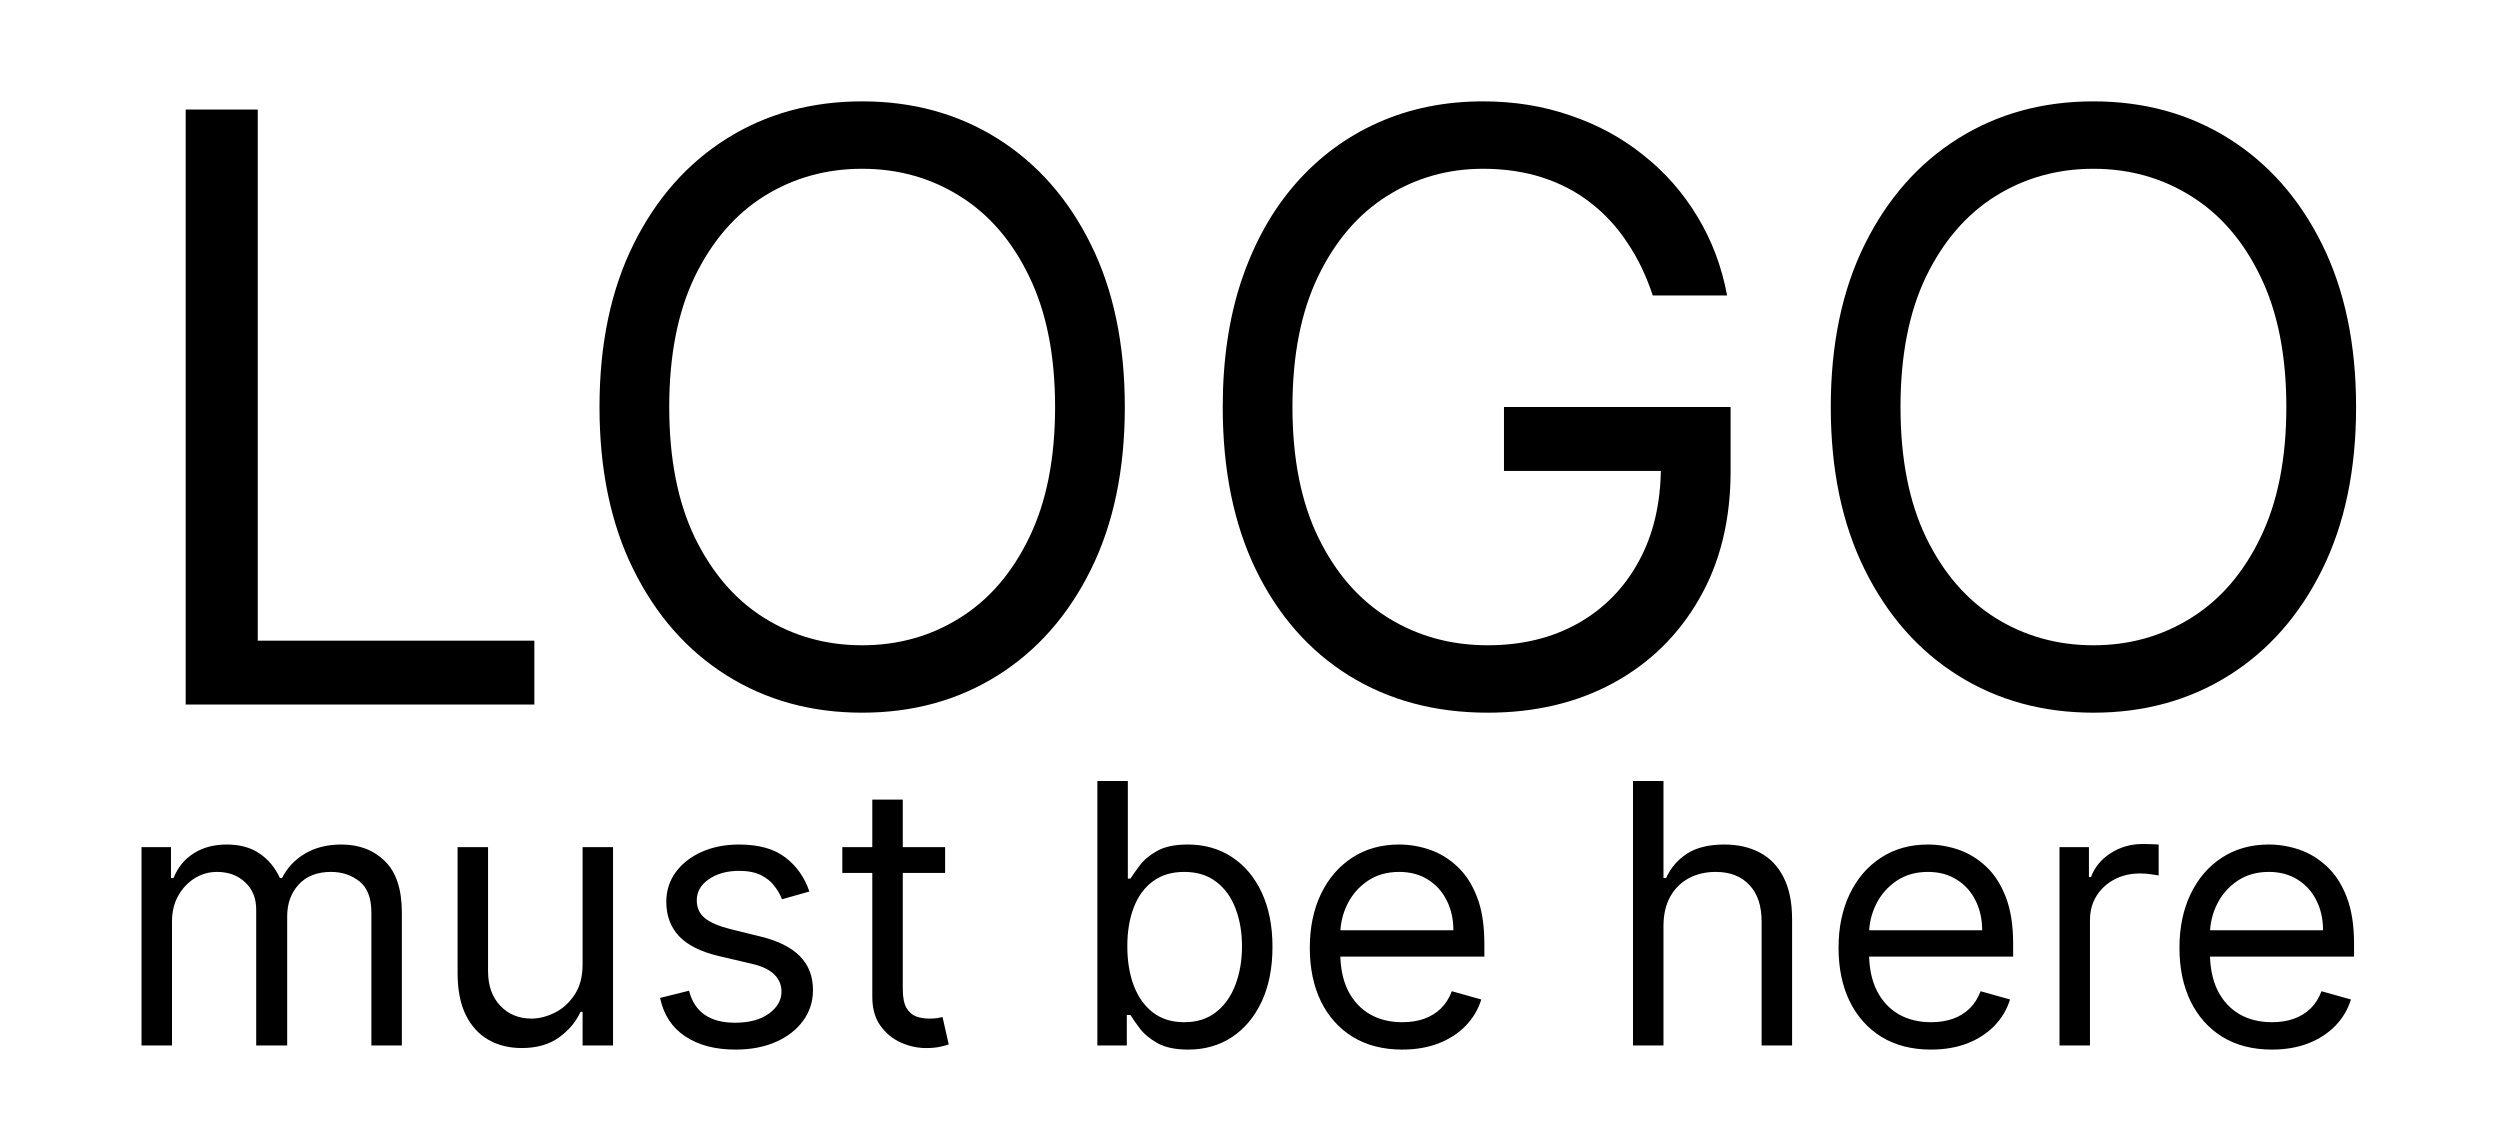 <svg width="110" height="50" viewBox="0 0 110 50" fill="none" xmlns="http://www.w3.org/2000/svg">
<mask id="mask0_1433_6" style="mask-type:alpha" maskUnits="userSpaceOnUse" x="0" y="0" width="110" height="50">
<rect width="110" height="50" fill="#D9D9D9"/>
</mask>
<g mask="url(#mask0_1433_6)">
<path d="M6.227 46V37.273H7.523V38.636H7.636C7.818 38.17 8.112 37.809 8.517 37.551C8.922 37.29 9.409 37.159 9.977 37.159C10.553 37.159 11.032 37.29 11.415 37.551C11.801 37.809 12.102 38.17 12.318 38.636H12.409C12.633 38.186 12.968 37.828 13.415 37.562C13.862 37.294 14.398 37.159 15.023 37.159C15.803 37.159 16.441 37.403 16.938 37.892C17.434 38.377 17.682 39.133 17.682 40.159V46H16.341V40.159C16.341 39.515 16.165 39.055 15.812 38.778C15.46 38.502 15.046 38.364 14.568 38.364C13.954 38.364 13.479 38.549 13.142 38.92C12.805 39.288 12.636 39.754 12.636 40.318V46H11.273V40.023C11.273 39.526 11.112 39.127 10.79 38.824C10.468 38.517 10.053 38.364 9.545 38.364C9.197 38.364 8.871 38.456 8.568 38.642C8.269 38.828 8.027 39.085 7.841 39.415C7.659 39.74 7.568 40.117 7.568 40.545V46H6.227ZM25.634 42.432V37.273H26.974V46H25.634V44.523H25.543C25.338 44.966 25.02 45.343 24.588 45.653C24.156 45.96 23.611 46.114 22.952 46.114C22.406 46.114 21.921 45.994 21.497 45.756C21.073 45.513 20.74 45.15 20.497 44.665C20.255 44.176 20.134 43.561 20.134 42.818V37.273H21.474V42.727C21.474 43.364 21.652 43.871 22.009 44.25C22.368 44.629 22.827 44.818 23.384 44.818C23.717 44.818 24.056 44.733 24.401 44.562C24.749 44.392 25.041 44.131 25.276 43.778C25.514 43.426 25.634 42.977 25.634 42.432ZM35.612 39.227L34.408 39.568C34.332 39.367 34.22 39.172 34.072 38.983C33.928 38.79 33.731 38.631 33.481 38.506C33.231 38.381 32.911 38.318 32.521 38.318C31.987 38.318 31.542 38.441 31.186 38.688C30.834 38.93 30.658 39.239 30.658 39.614C30.658 39.947 30.779 40.21 31.021 40.403C31.264 40.597 31.642 40.758 32.158 40.886L33.453 41.205C34.233 41.394 34.815 41.684 35.197 42.074C35.58 42.46 35.771 42.958 35.771 43.568C35.771 44.068 35.627 44.515 35.34 44.909C35.055 45.303 34.658 45.614 34.146 45.841C33.635 46.068 33.04 46.182 32.362 46.182C31.472 46.182 30.735 45.989 30.152 45.602C29.569 45.216 29.199 44.651 29.044 43.909L30.317 43.591C30.438 44.061 30.667 44.413 31.004 44.648C31.345 44.883 31.79 45 32.34 45C32.965 45 33.461 44.867 33.828 44.602C34.199 44.333 34.385 44.011 34.385 43.636C34.385 43.333 34.279 43.08 34.067 42.875C33.855 42.667 33.529 42.511 33.09 42.409L31.635 42.068C30.836 41.879 30.249 41.585 29.874 41.188C29.502 40.786 29.317 40.284 29.317 39.682C29.317 39.189 29.455 38.754 29.732 38.375C30.012 37.996 30.392 37.699 30.874 37.483C31.358 37.267 31.908 37.159 32.521 37.159C33.385 37.159 34.063 37.349 34.555 37.727C35.052 38.106 35.404 38.606 35.612 39.227ZM41.585 37.273V38.409H37.062V37.273H41.585ZM38.381 35.182H39.722V43.5C39.722 43.879 39.776 44.163 39.886 44.352C40 44.538 40.144 44.663 40.318 44.727C40.496 44.788 40.684 44.818 40.881 44.818C41.028 44.818 41.15 44.811 41.244 44.795C41.339 44.776 41.415 44.761 41.472 44.75L41.744 45.955C41.653 45.989 41.526 46.023 41.364 46.057C41.201 46.095 40.994 46.114 40.744 46.114C40.365 46.114 39.994 46.032 39.631 45.869C39.271 45.706 38.972 45.458 38.733 45.125C38.498 44.792 38.381 44.371 38.381 43.864V35.182ZM48.284 46V34.364H49.625V38.659H49.739C49.837 38.508 49.974 38.314 50.148 38.08C50.326 37.841 50.58 37.629 50.909 37.443C51.242 37.254 51.693 37.159 52.261 37.159C52.996 37.159 53.644 37.343 54.205 37.71C54.765 38.078 55.203 38.599 55.517 39.273C55.831 39.947 55.989 40.742 55.989 41.659C55.989 42.583 55.831 43.385 55.517 44.062C55.203 44.737 54.767 45.26 54.21 45.631C53.653 45.998 53.011 46.182 52.284 46.182C51.724 46.182 51.275 46.089 50.938 45.903C50.6 45.714 50.341 45.5 50.159 45.261C49.977 45.019 49.837 44.818 49.739 44.659H49.58V46H48.284ZM49.602 41.636C49.602 42.295 49.699 42.877 49.892 43.381C50.085 43.881 50.367 44.273 50.739 44.557C51.11 44.837 51.564 44.977 52.102 44.977C52.663 44.977 53.131 44.83 53.506 44.534C53.885 44.235 54.169 43.833 54.358 43.33C54.551 42.822 54.648 42.258 54.648 41.636C54.648 41.023 54.553 40.47 54.364 39.977C54.178 39.481 53.896 39.089 53.517 38.801C53.142 38.51 52.67 38.364 52.102 38.364C51.557 38.364 51.099 38.502 50.727 38.778C50.356 39.051 50.076 39.434 49.886 39.926C49.697 40.415 49.602 40.985 49.602 41.636ZM61.699 46.182C60.858 46.182 60.133 45.996 59.523 45.625C58.917 45.25 58.449 44.727 58.119 44.057C57.794 43.383 57.631 42.599 57.631 41.705C57.631 40.811 57.794 40.023 58.119 39.341C58.449 38.655 58.907 38.121 59.494 37.739C60.085 37.352 60.775 37.159 61.562 37.159C62.017 37.159 62.466 37.235 62.909 37.386C63.352 37.538 63.756 37.784 64.119 38.125C64.483 38.462 64.773 38.909 64.989 39.466C65.204 40.023 65.312 40.708 65.312 41.523V42.091H58.585V40.932H63.949C63.949 40.439 63.85 40 63.653 39.614C63.46 39.227 63.184 38.922 62.824 38.699C62.468 38.475 62.047 38.364 61.562 38.364C61.028 38.364 60.566 38.496 60.176 38.761C59.79 39.023 59.492 39.364 59.284 39.784C59.076 40.205 58.972 40.655 58.972 41.136V41.909C58.972 42.568 59.085 43.127 59.312 43.585C59.544 44.04 59.864 44.386 60.273 44.625C60.682 44.86 61.157 44.977 61.699 44.977C62.051 44.977 62.369 44.928 62.653 44.83C62.941 44.727 63.189 44.576 63.398 44.375C63.606 44.17 63.767 43.917 63.881 43.614L65.176 43.977C65.04 44.417 64.811 44.803 64.489 45.136C64.167 45.466 63.769 45.724 63.295 45.909C62.822 46.091 62.29 46.182 61.699 46.182ZM73.193 40.75V46H71.852V34.364H73.193V38.636H73.307C73.511 38.186 73.818 37.828 74.227 37.562C74.64 37.294 75.189 37.159 75.875 37.159C76.47 37.159 76.99 37.278 77.438 37.517C77.885 37.752 78.231 38.114 78.477 38.602C78.727 39.087 78.852 39.705 78.852 40.455V46H77.511V40.545C77.511 39.852 77.331 39.316 76.972 38.938C76.615 38.555 76.121 38.364 75.489 38.364C75.049 38.364 74.655 38.456 74.307 38.642C73.962 38.828 73.689 39.099 73.489 39.455C73.292 39.811 73.193 40.242 73.193 40.75ZM84.965 46.182C84.124 46.182 83.398 45.996 82.788 45.625C82.182 45.25 81.715 44.727 81.385 44.057C81.059 43.383 80.896 42.599 80.896 41.705C80.896 40.811 81.059 40.023 81.385 39.341C81.715 38.655 82.173 38.121 82.76 37.739C83.351 37.352 84.04 37.159 84.828 37.159C85.283 37.159 85.731 37.235 86.175 37.386C86.618 37.538 87.021 37.784 87.385 38.125C87.749 38.462 88.038 38.909 88.254 39.466C88.47 40.023 88.578 40.708 88.578 41.523V42.091H81.851V40.932H87.215C87.215 40.439 87.116 40 86.919 39.614C86.726 39.227 86.449 38.922 86.09 38.699C85.733 38.475 85.313 38.364 84.828 38.364C84.294 38.364 83.832 38.496 83.442 38.761C83.055 39.023 82.758 39.364 82.55 39.784C82.341 40.205 82.237 40.655 82.237 41.136V41.909C82.237 42.568 82.351 43.127 82.578 43.585C82.809 44.04 83.129 44.386 83.538 44.625C83.947 44.86 84.423 44.977 84.965 44.977C85.317 44.977 85.635 44.928 85.919 44.83C86.207 44.727 86.455 44.576 86.663 44.375C86.872 44.17 87.033 43.917 87.146 43.614L88.442 43.977C88.305 44.417 88.076 44.803 87.754 45.136C87.432 45.466 87.035 45.724 86.561 45.909C86.088 46.091 85.555 46.182 84.965 46.182ZM90.618 46V37.273H91.913V38.591H92.004C92.163 38.159 92.451 37.809 92.868 37.54C93.285 37.271 93.754 37.136 94.277 37.136C94.376 37.136 94.499 37.138 94.646 37.142C94.794 37.146 94.906 37.151 94.981 37.159V38.523C94.936 38.511 94.832 38.494 94.669 38.472C94.51 38.445 94.341 38.432 94.163 38.432C93.739 38.432 93.36 38.521 93.027 38.699C92.697 38.873 92.436 39.115 92.243 39.426C92.053 39.733 91.959 40.083 91.959 40.477V46H90.618ZM99.965 46.182C99.124 46.182 98.398 45.996 97.788 45.625C97.182 45.25 96.715 44.727 96.385 44.057C96.059 43.383 95.896 42.599 95.896 41.705C95.896 40.811 96.059 40.023 96.385 39.341C96.715 38.655 97.173 38.121 97.76 37.739C98.351 37.352 99.04 37.159 99.828 37.159C100.283 37.159 100.732 37.235 101.175 37.386C101.618 37.538 102.021 37.784 102.385 38.125C102.749 38.462 103.038 38.909 103.254 39.466C103.47 40.023 103.578 40.708 103.578 41.523V42.091H96.851V40.932H102.214C102.214 40.439 102.116 40 101.919 39.614C101.726 39.227 101.449 38.922 101.089 38.699C100.733 38.475 100.313 38.364 99.828 38.364C99.294 38.364 98.832 38.496 98.442 38.761C98.055 39.023 97.758 39.364 97.55 39.784C97.341 40.205 97.237 40.655 97.237 41.136V41.909C97.237 42.568 97.351 43.127 97.578 43.585C97.809 44.04 98.129 44.386 98.538 44.625C98.947 44.86 99.423 44.977 99.965 44.977C100.317 44.977 100.635 44.928 100.919 44.83C101.207 44.727 101.455 44.576 101.663 44.375C101.872 44.17 102.033 43.917 102.146 43.614L103.442 43.977C103.305 44.417 103.076 44.803 102.754 45.136C102.432 45.466 102.035 45.724 101.561 45.909C101.088 46.091 100.555 46.182 99.965 46.182Z" fill="black"/>
<path d="M8.17 31V4.818H11.341V28.188H23.511V31H8.17ZM49.492 17.909C49.492 20.671 48.993 23.057 47.996 25.068C46.999 27.079 45.631 28.631 43.892 29.722C42.154 30.812 40.168 31.358 37.935 31.358C35.702 31.358 33.716 30.812 31.978 29.722C30.239 28.631 28.871 27.079 27.874 25.068C26.877 23.057 26.378 20.671 26.378 17.909C26.378 15.148 26.877 12.761 27.874 10.75C28.871 8.739 30.239 7.188 31.978 6.097C33.716 5.006 35.702 4.46 37.935 4.46C40.168 4.46 42.154 5.006 43.892 6.097C45.631 7.188 46.999 8.739 47.996 10.75C48.993 12.761 49.492 15.148 49.492 17.909ZM46.424 17.909C46.424 15.642 46.044 13.729 45.286 12.169C44.536 10.609 43.517 9.429 42.23 8.628C40.952 7.827 39.52 7.426 37.935 7.426C36.35 7.426 34.914 7.827 33.627 8.628C32.348 9.429 31.33 10.609 30.571 12.169C29.821 13.729 29.446 15.642 29.446 17.909C29.446 20.176 29.821 22.09 30.571 23.649C31.33 25.209 32.348 26.389 33.627 27.19C34.914 27.991 36.35 28.392 37.935 28.392C39.52 28.392 40.952 27.991 42.23 27.19C43.517 26.389 44.536 25.209 45.286 23.649C46.044 22.09 46.424 20.176 46.424 17.909ZM72.721 13C72.439 12.139 72.069 11.368 71.608 10.686C71.157 9.996 70.615 9.408 69.985 8.922C69.363 8.436 68.655 8.065 67.863 7.81C67.07 7.554 66.201 7.426 65.255 7.426C63.703 7.426 62.293 7.827 61.023 8.628C59.753 9.429 58.743 10.609 57.993 12.169C57.243 13.729 56.868 15.642 56.868 17.909C56.868 20.176 57.248 22.09 58.006 23.649C58.765 25.209 59.791 26.389 61.087 27.19C62.383 27.991 63.84 28.392 65.459 28.392C66.959 28.392 68.28 28.072 69.422 27.433C70.573 26.785 71.468 25.874 72.107 24.697C72.755 23.513 73.079 22.119 73.079 20.517L74.05 20.722H66.175V17.909H76.147V20.722C76.147 22.878 75.686 24.753 74.766 26.347C73.854 27.94 72.593 29.176 70.982 30.054C69.38 30.923 67.539 31.358 65.459 31.358C63.141 31.358 61.104 30.812 59.348 29.722C57.601 28.631 56.238 27.079 55.258 25.068C54.286 23.057 53.8 20.671 53.8 17.909C53.8 15.838 54.077 13.976 54.631 12.322C55.194 10.661 55.986 9.246 57.009 8.078C58.032 6.911 59.242 6.016 60.64 5.393C62.037 4.771 63.576 4.46 65.255 4.46C66.635 4.46 67.922 4.669 69.115 5.087C70.317 5.496 71.387 6.08 72.324 6.838C73.27 7.588 74.059 8.487 74.689 9.536C75.32 10.575 75.755 11.73 75.993 13H72.721ZM103.668 17.909C103.668 20.671 103.169 23.057 102.172 25.068C101.175 27.079 99.807 28.631 98.068 29.722C96.329 30.812 94.344 31.358 92.111 31.358C89.878 31.358 87.892 30.812 86.153 29.722C84.415 28.631 83.047 27.079 82.05 25.068C81.053 23.057 80.554 20.671 80.554 17.909C80.554 15.148 81.053 12.761 82.05 10.75C83.047 8.739 84.415 7.188 86.153 6.097C87.892 5.006 89.878 4.46 92.111 4.46C94.344 4.46 96.329 5.006 98.068 6.097C99.807 7.188 101.175 8.739 102.172 10.75C103.169 12.761 103.668 15.148 103.668 17.909ZM100.599 17.909C100.599 15.642 100.22 13.729 99.462 12.169C98.712 10.609 97.693 9.429 96.406 8.628C95.128 7.827 93.696 7.426 92.111 7.426C90.526 7.426 89.09 7.827 87.803 8.628C86.524 9.429 85.506 10.609 84.747 12.169C83.997 13.729 83.622 15.642 83.622 17.909C83.622 20.176 83.997 22.09 84.747 23.649C85.506 25.209 86.524 26.389 87.803 27.19C89.09 27.991 90.526 28.392 92.111 28.392C93.696 28.392 95.128 27.991 96.406 27.19C97.693 26.389 98.712 25.209 99.462 23.649C100.22 22.09 100.599 20.176 100.599 17.909Z" fill="black"/>
</g>
</svg>
